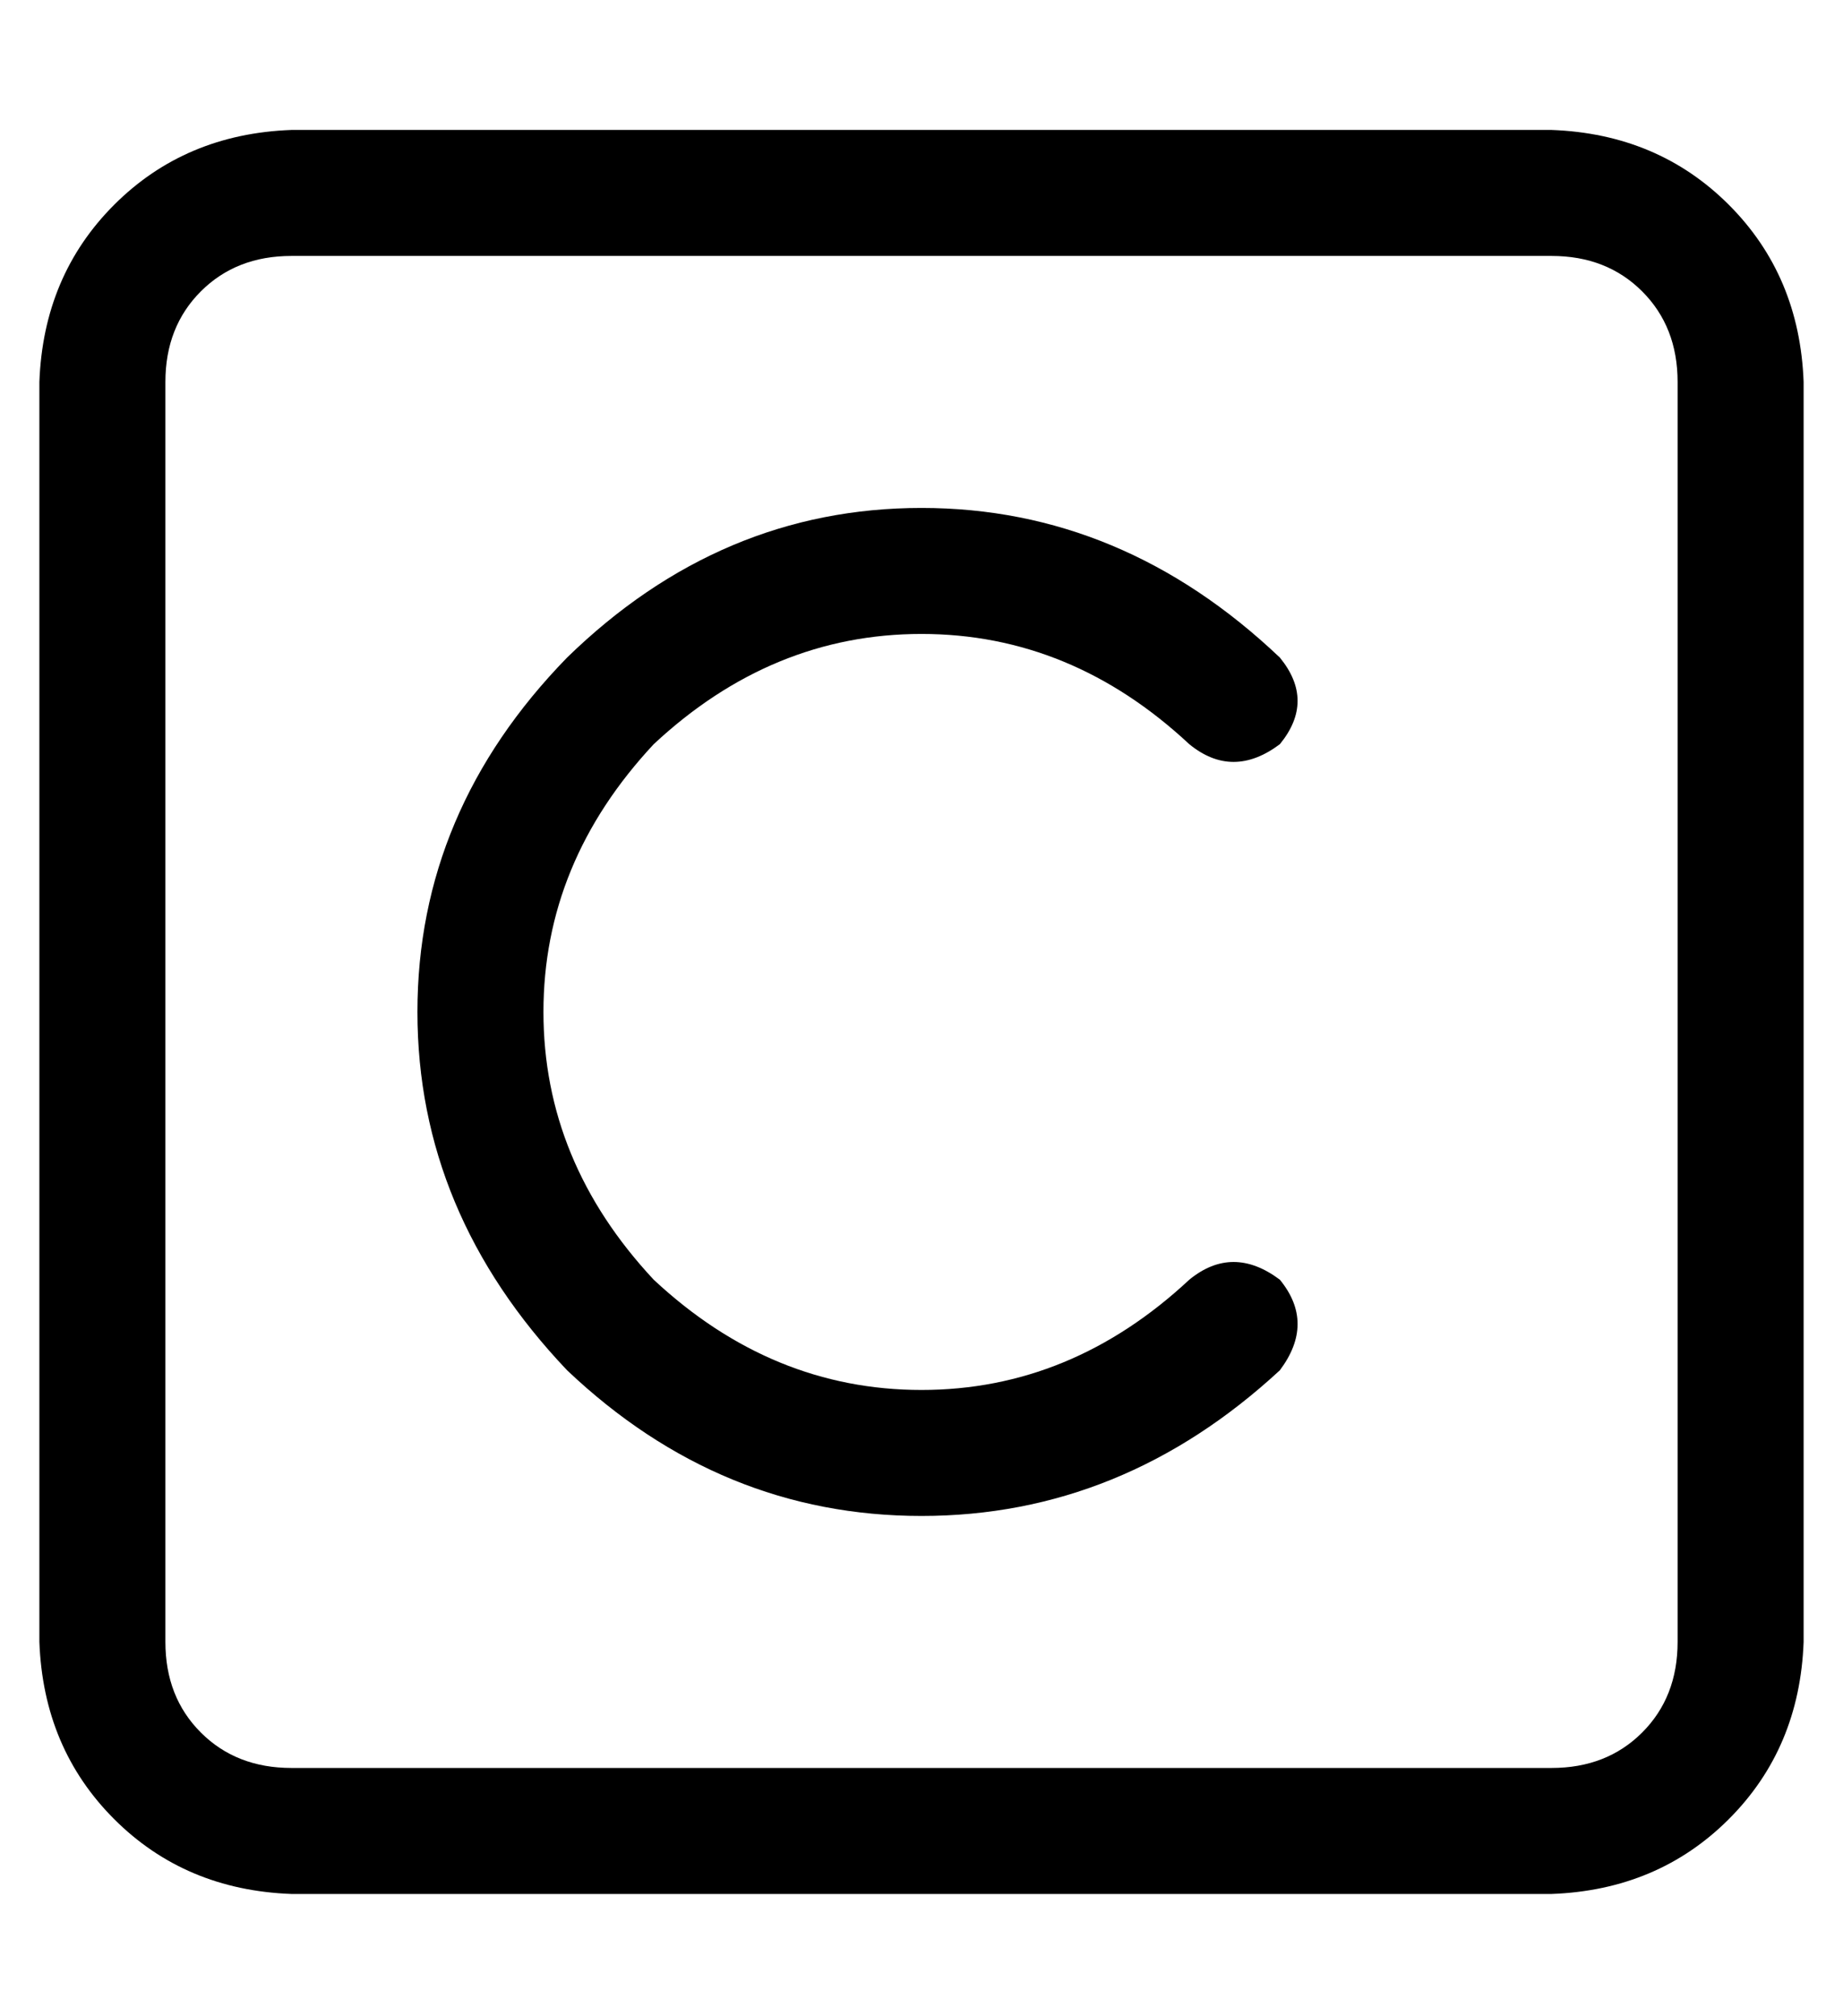 <?xml version="1.0" standalone="no"?>
<!DOCTYPE svg PUBLIC "-//W3C//DTD SVG 1.1//EN" "http://www.w3.org/Graphics/SVG/1.1/DTD/svg11.dtd" >
<svg xmlns="http://www.w3.org/2000/svg" xmlns:xlink="http://www.w3.org/1999/xlink" version="1.1" viewBox="-10 -40 468 512">
   <path fill="currentColor"
d="M64 25q-14 0 -23 9v0v0q-9 9 -9 23v320v0q0 14 9 23t23 9h320v0q14 0 23 -9t9 -23v-320v0q0 -14 -9 -23t-23 -9h-320v0zM0 57q1 -27 19 -45v0v0q18 -18 45 -19h320v0q27 1 45 19t19 45v320v0q-1 27 -19 45t-45 19h-320v0q-27 -1 -45 -19t-19 -45v-320v0zM156 149
q-28 30 -28 68v0v0q0 38 28 68q30 28 68 28t68 -28q11 -9 23 0q9 11 0 23q-40 37 -91 37t-90 -37q-38 -40 -38 -91t38 -90q39 -38 90 -38t91 38q9 11 0 22q-12 9 -23 0q-30 -28 -68 -28t-68 28v0z" />
</svg>
